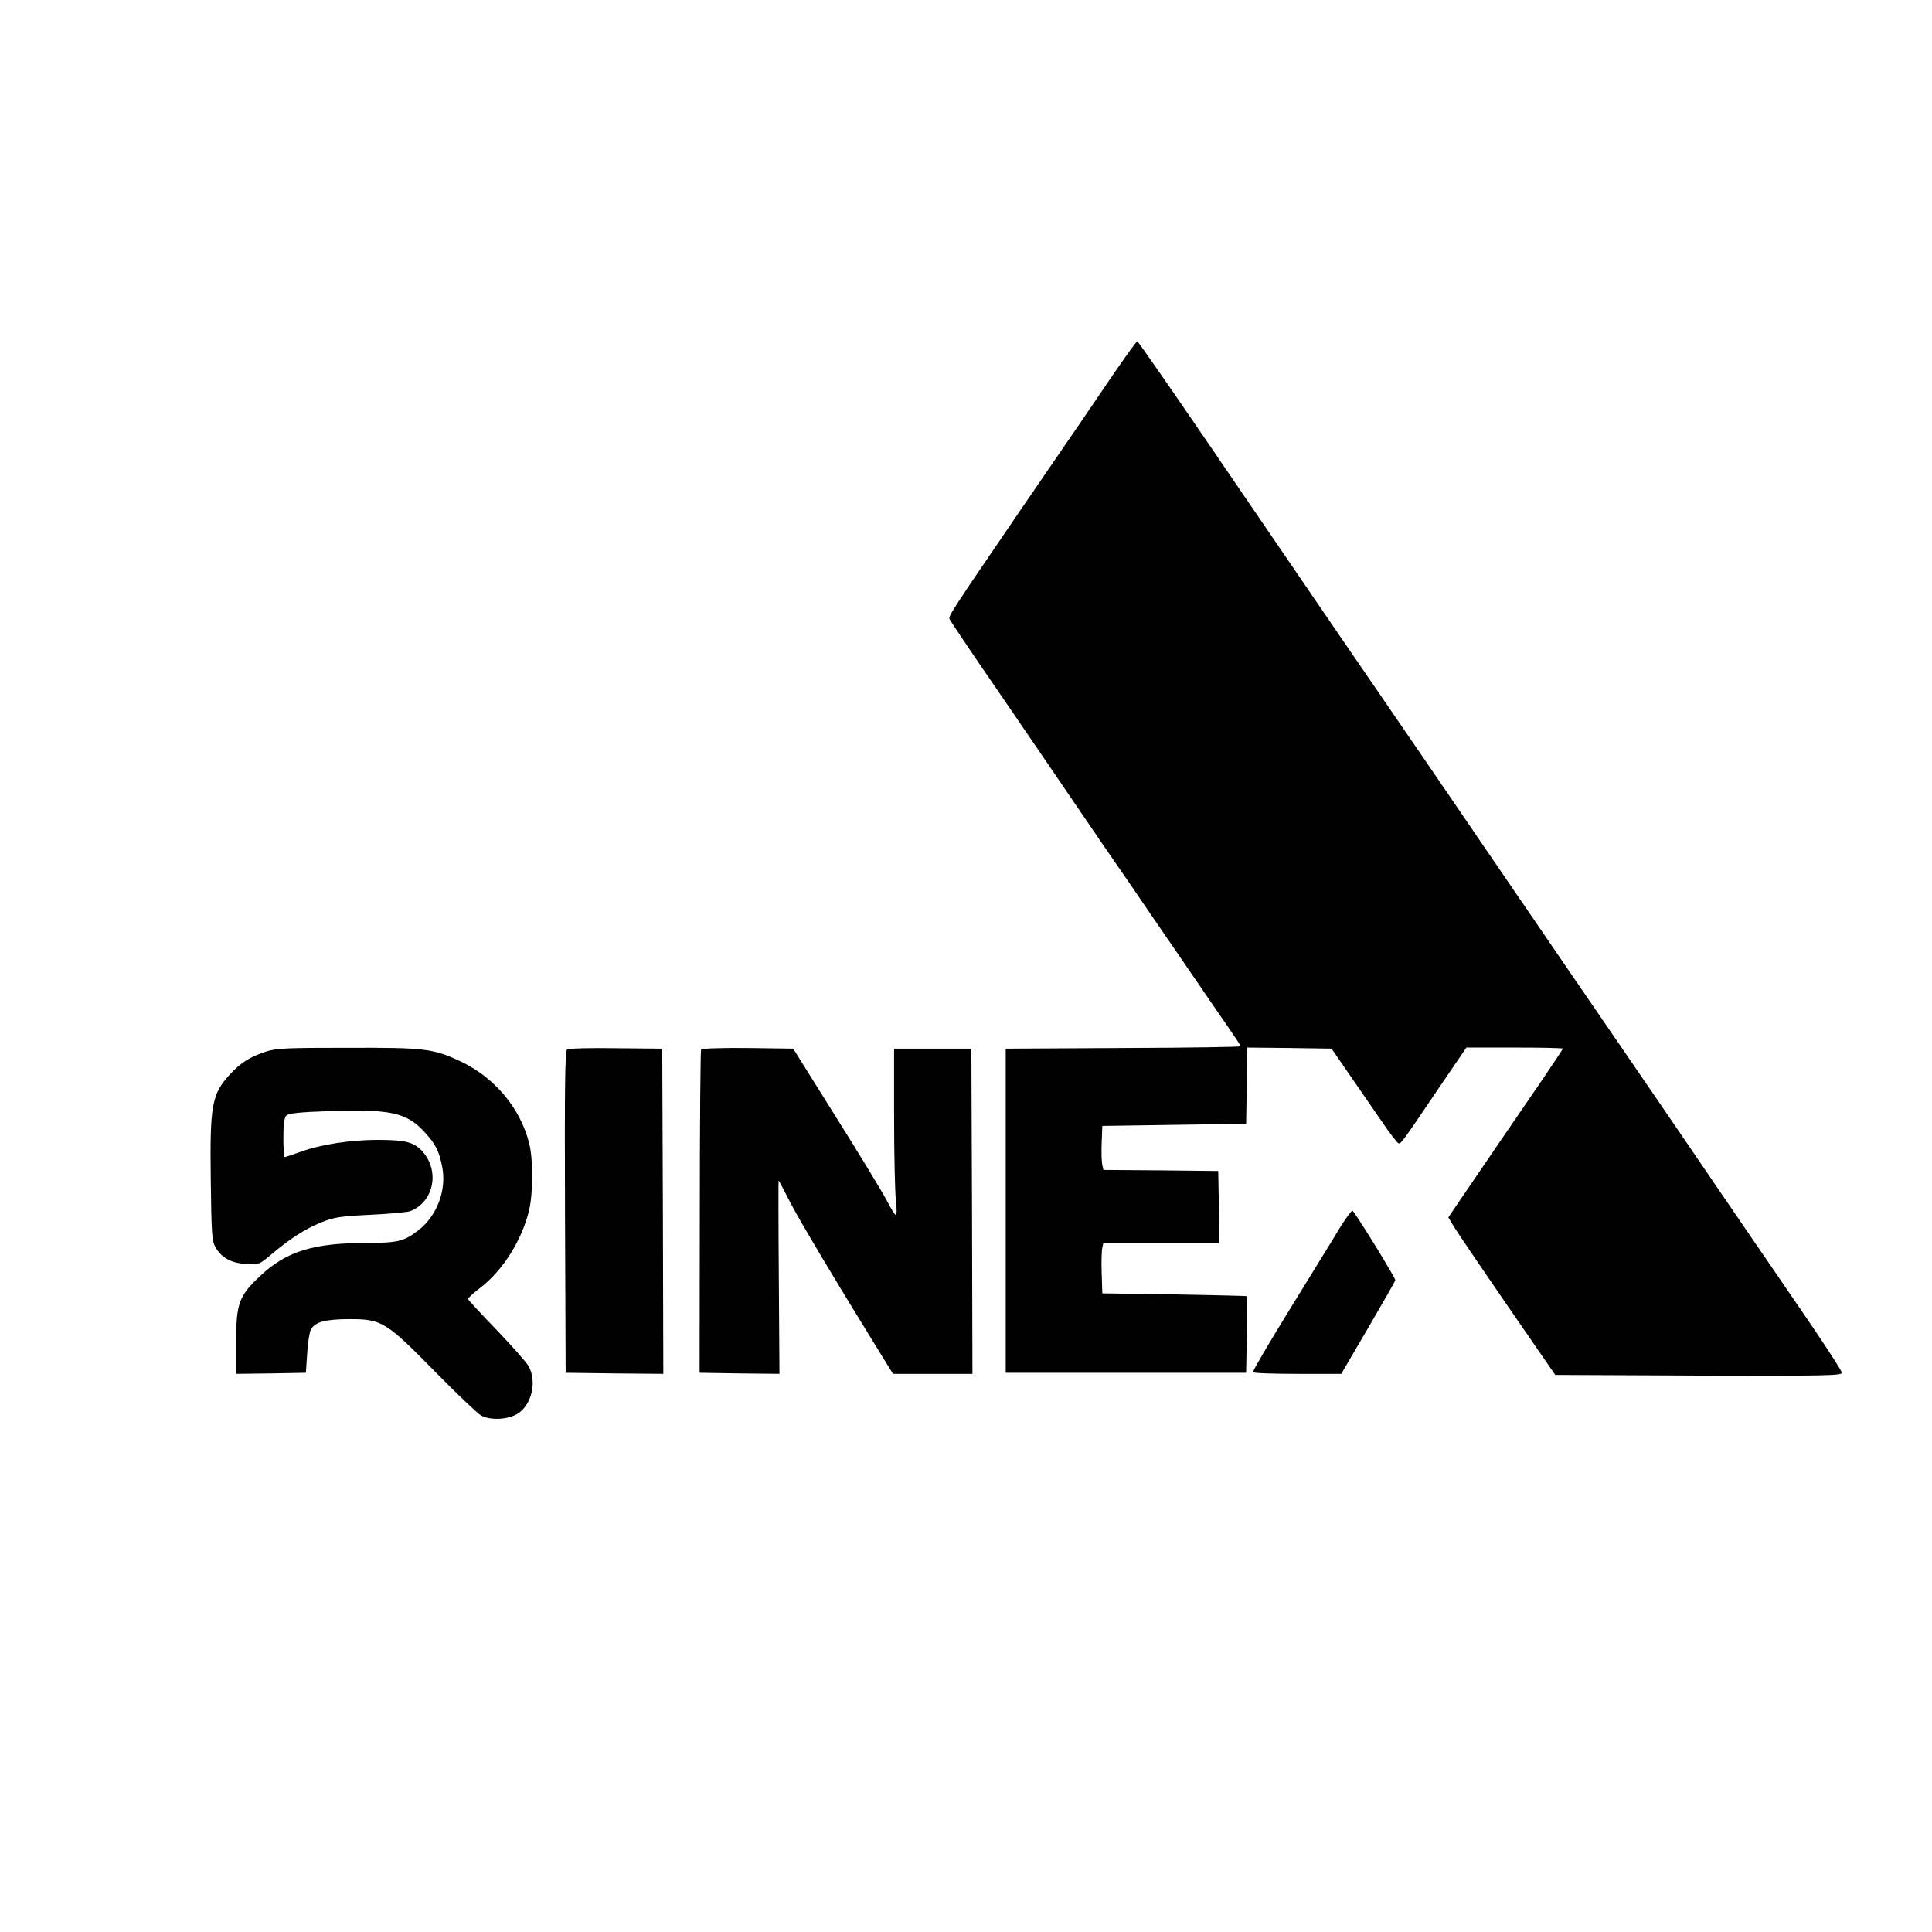 <?xml version="1.0" standalone="no"?>
<!DOCTYPE svg PUBLIC "-//W3C//DTD SVG 20010904//EN"
 "http://www.w3.org/TR/2001/REC-SVG-20010904/DTD/svg10.dtd">
<svg version="1.0" xmlns="http://www.w3.org/2000/svg"
 width="900pt" height="900pt" viewBox="0 0 900 900"
 preserveAspectRatio="xMidYMid meet">

<g transform="translate(0,900) scale(0.1,-0.1)"
fill="#000000" stroke="none">
<path d="M5184 7253 c-110 -162 -126 -186 -426 -623 -320 -469 -340 -499 -335
-513 3 -8 90 -138 194 -289 103 -151 238 -347 298 -436 61 -90 162 -238 225
-330 64 -92 167 -242 230 -335 63 -92 150 -218 192 -280 42 -61 108 -158 147
-214 39 -56 71 -104 71 -107 0 -3 -246 -7 -547 -8 l-548 -3 0 -755 0 -755 560
0 560 0 3 178 c1 97 1 178 0 179 -2 1 -154 5 -338 8 l-335 5 -3 95 c-2 52 0
105 3 118 l5 22 270 0 270 0 -2 168 -3 167 -267 3 -268 2 -5 23 c-3 12 -5 58
-3 102 l3 80 335 5 335 5 3 178 2 177 197 -2 196 -3 93 -135 c51 -74 119 -173
151 -219 32 -47 63 -86 68 -87 11 -3 16 3 192 264 l124 182 225 0 c123 0 224
-2 224 -5 0 -3 -42 -66 -92 -140 -86 -125 -285 -416 -395 -578 l-46 -68 19
-32 c18 -32 161 -241 374 -550 l105 -152 668 -3 c596 -2 667 0 667 13 0 9 -84
138 -187 288 -237 346 -461 673 -633 926 -74 108 -279 408 -455 664 -176 257
-362 529 -413 604 -52 76 -160 235 -241 353 -290 422 -584 852 -1048 1532
-164 240 -301 437 -305 438 -4 0 -55 -71 -114 -157z"/>
<path d="M1238 4101 c-73 -24 -116 -51 -166 -105 -86 -93 -95 -143 -90 -502 3
-232 5 -273 20 -301 28 -51 74 -77 143 -81 61 -4 62 -3 116 42 90 76 160 121
234 151 62 25 89 29 230 36 88 4 172 12 186 17 109 42 139 185 58 277 -39 44
-79 55 -209 55 -127 0 -264 -21 -358 -55 -38 -14 -72 -25 -76 -25 -3 0 -6 40
-6 89 0 64 4 94 14 104 11 11 60 16 198 21 284 10 362 -6 445 -97 53 -57 68
-88 83 -163 21 -106 -23 -225 -108 -293 -68 -53 -98 -61 -239 -61 -252 0 -377
-38 -500 -153 -100 -94 -113 -128 -113 -310 l0 -147 163 2 162 3 6 90 c3 50
11 100 17 111 19 36 68 49 182 49 148 0 168 -12 395 -243 99 -101 195 -192
213 -204 44 -27 134 -22 179 10 61 44 84 147 46 217 -10 18 -78 95 -150 170
-73 76 -133 140 -133 144 0 4 27 29 60 54 105 82 192 222 225 360 18 77 19
234 1 307 -40 166 -161 311 -323 387 -126 58 -162 63 -523 62 -286 0 -332 -2
-382 -18z"/>
<path d="M2642 4112 c-10 -7 -12 -165 -10 -758 l3 -749 228 -3 227 -2 -2 757
-3 758 -215 2 c-118 2 -221 -1 -228 -5z"/>
<path d="M3266 4111 c-3 -5 -6 -346 -6 -757 l-1 -749 186 -3 186 -2 -3 450
c-2 247 -2 450 -1 450 2 0 25 -44 52 -97 40 -80 231 -399 445 -745 l36 -58
185 0 185 0 -2 758 -3 757 -180 0 -180 0 0 -315 c0 -173 4 -348 8 -387 5 -40
5 -73 0 -73 -4 0 -25 33 -45 73 -21 39 -127 214 -236 387 l-197 315 -212 3
c-119 1 -214 -2 -217 -7z"/>
<path d="M6240 3278 c-27 -46 -131 -213 -229 -373 -98 -159 -177 -293 -174
-297 2 -5 96 -8 208 -8 l203 0 126 215 c69 118 126 218 126 221 0 13 -192 324
-200 324 -5 0 -32 -37 -60 -82z"/>
</g>
</svg>
